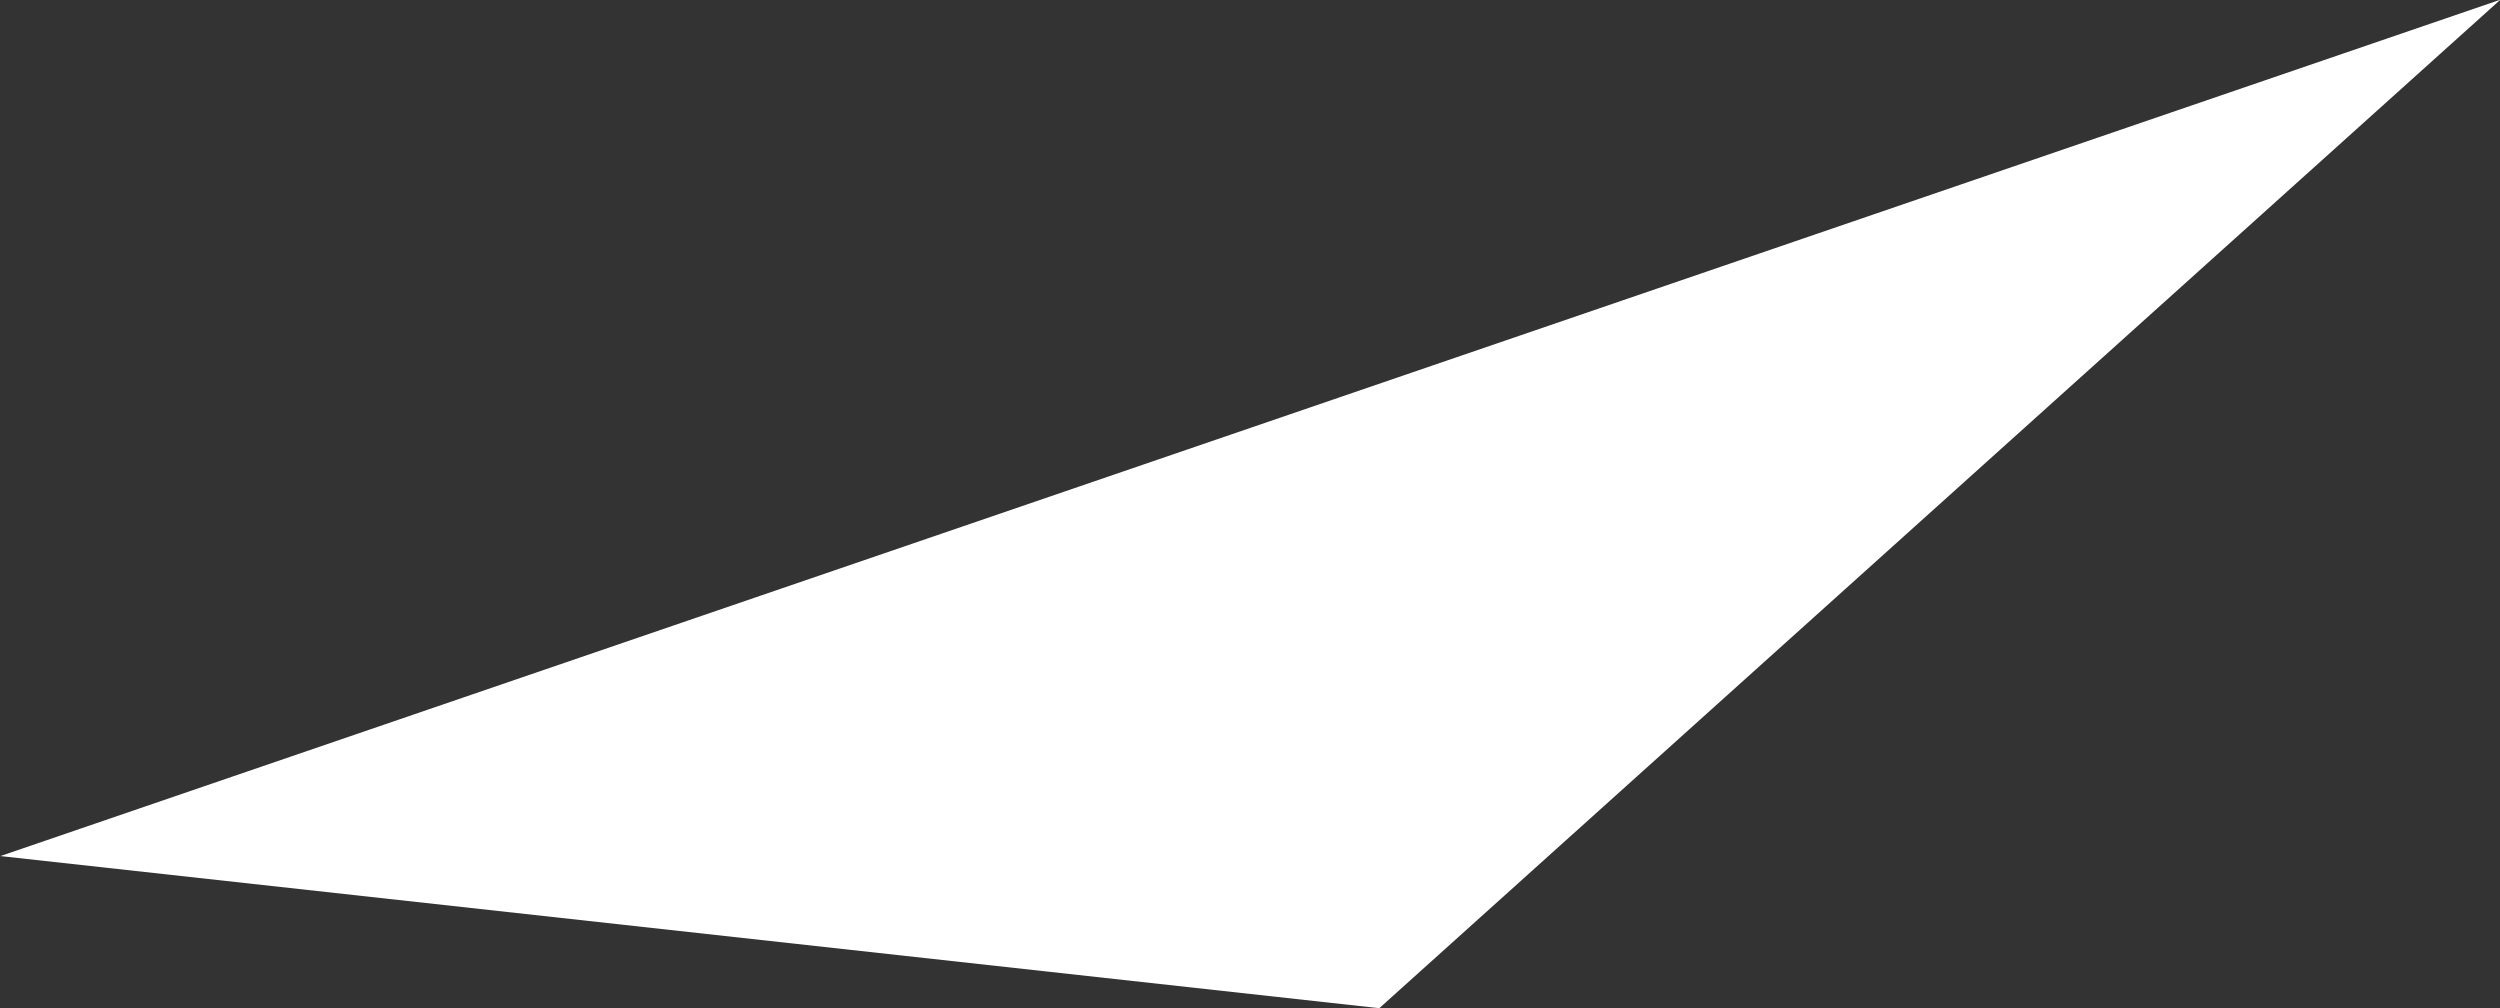 <svg xmlns="http://www.w3.org/2000/svg" width="76.25" height="30.75" viewBox="0 0 76.25 30.75">
  <rect x="0" y="0" width="76.25" height="30.75" fill="#333333" stroke="none"/>
  <defs>
    <style>
      .cls-1 {
        fill: #fff;
        fill-rule: evenodd;
      }
    </style>
  </defs>
  <path id="img-sleak-triangle-ipa-1" class="cls-1" d="M216.756,2088.28l34.195-30.76L174.7,2083.64Z" transform="translate(-174.688 -2057.53)"/>
</svg>
